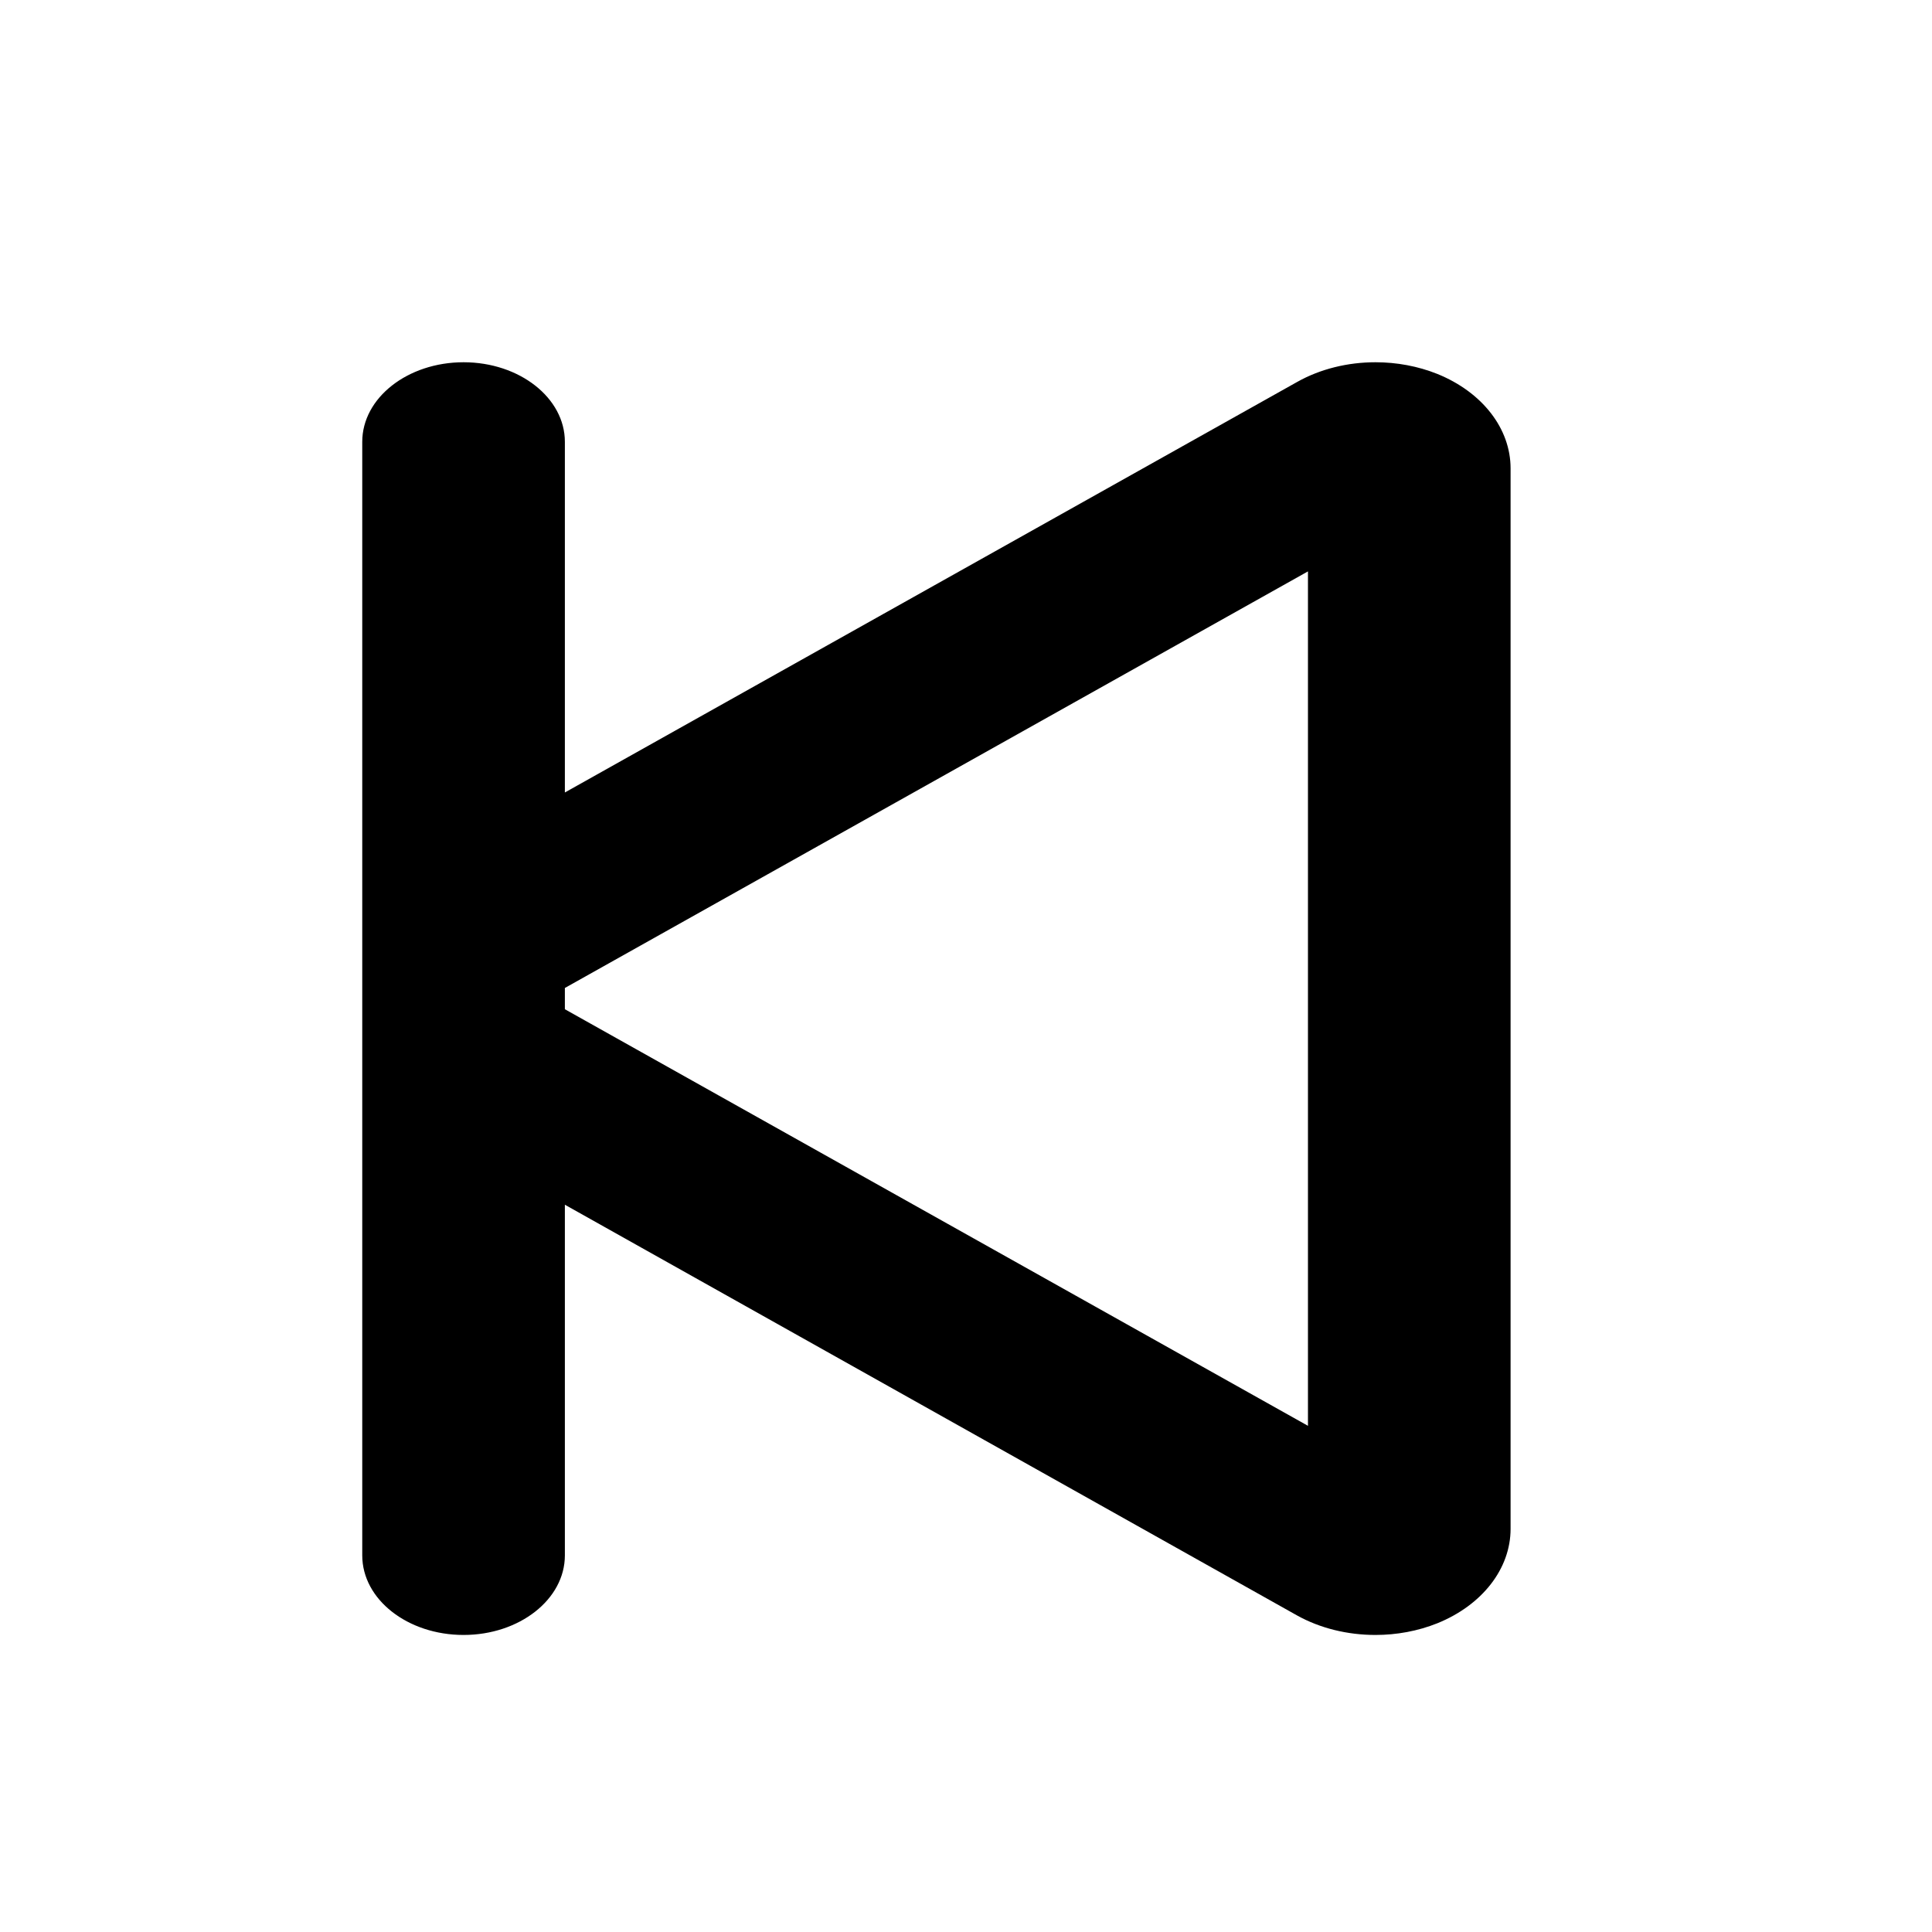 <svg viewBox="0 0 16 16" xmlns="http://www.w3.org/2000/svg"><path d="M3 3.659V12.881C3 13.246 3.376 13.54 3.839 13.54C4.302 13.54 4.678 13.245 4.678 12.881V9.977L10.741 13.378C10.933 13.485 11.16 13.54 11.391 13.54C11.566 13.54 11.742 13.508 11.904 13.443C12.276 13.292 12.51 12.991 12.51 12.661V3.879C12.51 3.549 12.276 3.248 11.904 3.097C11.742 3.032 11.566 3 11.391 3C11.162 3 10.934 3.055 10.741 3.164L4.678 6.563V3.659C4.678 3.295 4.302 3 3.839 3C3.376 3 3 3.295 3 3.659ZM4.678 8.182L10.832 4.732V11.808L4.678 8.358V8.182Z"/></svg>